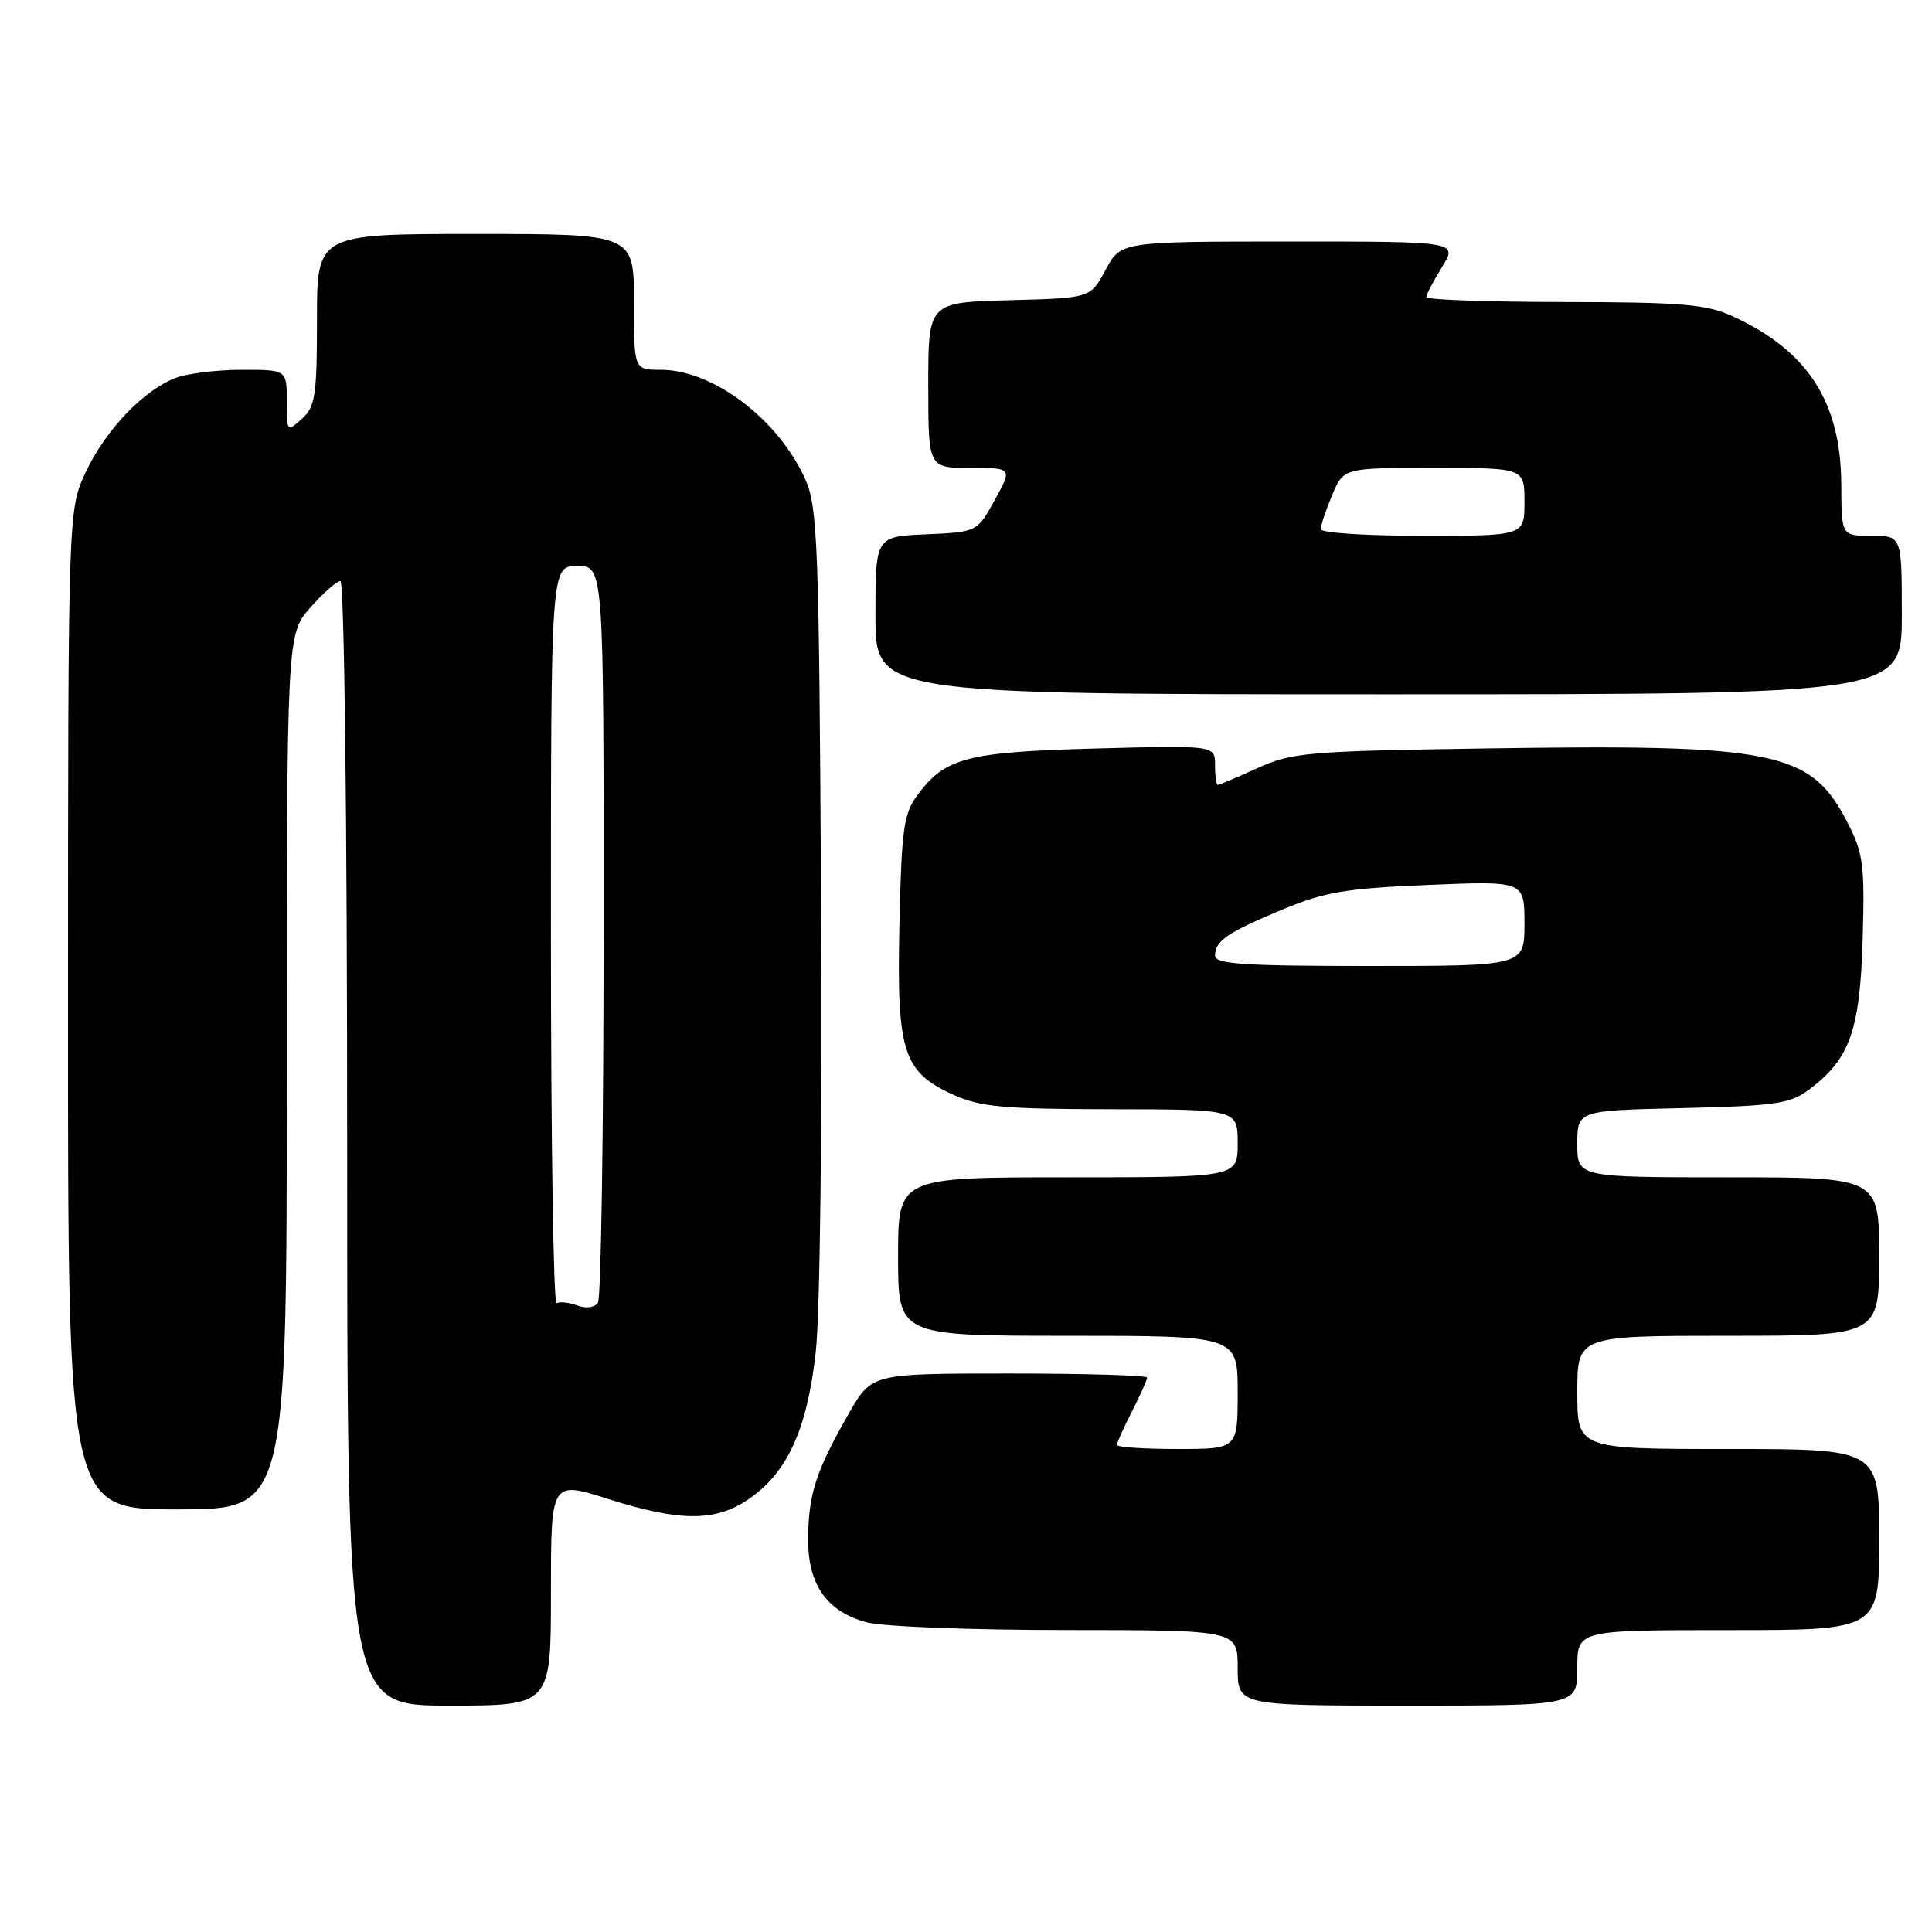 <?xml version="1.0" encoding="UTF-8" standalone="no"?>
<!DOCTYPE svg PUBLIC "-//W3C//DTD SVG 1.1//EN" "http://www.w3.org/Graphics/SVG/1.1/DTD/svg11.dtd" >
<svg xmlns="http://www.w3.org/2000/svg" xmlns:xlink="http://www.w3.org/1999/xlink" version="1.1" viewBox="0 0 256 256">
 <g >
 <path fill="currentColor"
d=" M 73.00 211.11 C 73.00 196.21 73.00 196.21 80.54 198.61 C 90.07 201.63 94.72 201.66 99.10 198.71 C 104.30 195.21 106.94 189.48 108.09 179.17 C 108.67 173.99 108.96 148.59 108.79 118.86 C 108.53 71.92 108.34 67.16 106.70 63.50 C 103.11 55.53 94.48 49.00 87.54 49.00 C 84.00 49.00 84.00 49.00 84.00 40.00 C 84.00 31.00 84.00 31.00 63.00 31.00 C 42.00 31.00 42.00 31.00 42.00 42.35 C 42.00 52.42 41.78 53.89 40.00 55.50 C 38.03 57.28 38.00 57.25 38.00 53.15 C 38.00 49.00 38.00 49.00 32.07 49.00 C 28.80 49.00 24.86 49.48 23.32 50.06 C 19.07 51.66 14.03 56.91 11.39 62.50 C 9.02 67.50 9.02 67.50 9.01 133.75 C 9.00 200.00 9.00 200.00 23.50 200.00 C 38.00 200.00 38.00 200.00 38.00 142.03 C 38.00 84.07 38.00 84.07 41.10 80.53 C 42.81 78.59 44.61 77.00 45.10 77.00 C 45.62 77.00 46.00 108.24 46.00 151.50 C 46.00 226.00 46.00 226.00 59.50 226.00 C 73.00 226.00 73.00 226.00 73.00 211.11 Z  M 209.00 221.00 C 209.00 216.00 209.00 216.00 229.00 216.00 C 249.00 216.00 249.00 216.00 249.00 204.00 C 249.00 192.00 249.00 192.00 229.00 192.00 C 209.00 192.00 209.00 192.00 209.00 184.50 C 209.00 177.00 209.00 177.00 229.00 177.00 C 249.00 177.00 249.00 177.00 249.00 166.50 C 249.00 156.00 249.00 156.00 229.00 156.00 C 209.00 156.00 209.00 156.00 209.00 151.58 C 209.00 147.15 209.00 147.15 222.93 146.83 C 235.23 146.54 237.19 146.25 239.68 144.40 C 245.11 140.35 246.46 136.57 246.81 124.50 C 247.10 114.60 246.90 113.05 244.81 109.01 C 239.91 99.49 235.42 98.58 196.40 99.18 C 173.26 99.53 171.15 99.72 166.62 101.78 C 163.94 103.00 161.58 104.00 161.37 104.00 C 161.17 104.00 161.00 102.82 161.00 101.38 C 161.00 98.76 161.00 98.76 145.25 99.18 C 128.15 99.64 125.24 100.39 121.59 105.32 C 119.74 107.81 119.46 109.80 119.18 122.48 C 118.80 139.38 119.63 142.02 126.32 145.06 C 129.89 146.68 132.96 146.96 147.25 146.98 C 164.00 147.00 164.00 147.00 164.00 151.50 C 164.00 156.00 164.00 156.00 141.50 156.00 C 119.00 156.00 119.00 156.00 119.00 166.50 C 119.00 177.00 119.00 177.00 141.50 177.00 C 164.00 177.00 164.00 177.00 164.00 184.50 C 164.00 192.00 164.00 192.00 156.00 192.00 C 151.60 192.00 148.00 191.76 148.00 191.46 C 148.00 191.16 148.90 189.16 150.00 187.00 C 151.10 184.84 152.00 182.84 152.00 182.54 C 152.00 182.24 143.79 182.00 133.75 182.00 C 115.50 182.00 115.50 182.00 112.50 187.25 C 108.17 194.81 107.16 197.86 107.08 203.62 C 106.98 209.87 109.43 213.47 114.80 214.96 C 116.83 215.53 128.74 215.99 141.25 215.99 C 164.00 216.00 164.00 216.00 164.00 221.00 C 164.00 226.00 164.00 226.00 186.50 226.00 C 209.00 226.00 209.00 226.00 209.00 221.00 Z  M 252.00 81.50 C 252.00 71.00 252.00 71.00 248.00 71.00 C 244.00 71.00 244.00 71.00 243.98 64.25 C 243.94 53.25 239.54 46.44 229.50 41.87 C 226.10 40.32 222.75 40.04 207.25 40.02 C 197.21 40.01 189.00 39.72 189.00 39.37 C 189.00 39.02 189.94 37.22 191.08 35.37 C 193.16 32.00 193.16 32.00 170.83 32.00 C 148.50 32.01 148.50 32.01 146.50 35.75 C 144.50 39.50 144.50 39.50 133.75 39.78 C 123.00 40.07 123.00 40.07 123.00 51.03 C 123.00 62.00 123.00 62.00 128.57 62.00 C 134.15 62.00 134.15 62.00 131.81 66.25 C 129.47 70.50 129.47 70.50 122.73 70.80 C 116.00 71.09 116.00 71.09 116.00 81.55 C 116.00 92.00 116.00 92.00 184.00 92.00 C 252.00 92.00 252.00 92.00 252.00 81.50 Z  M 76.50 172.99 C 75.40 172.58 74.16 172.45 73.75 172.68 C 73.34 172.92 73.00 151.04 73.00 124.06 C 73.00 75.00 73.00 75.00 76.50 75.00 C 80.00 75.00 80.00 75.00 79.98 123.25 C 79.98 149.79 79.64 172.00 79.23 172.61 C 78.81 173.26 77.67 173.42 76.50 172.99 Z  M 161.00 126.62 C 161.00 124.67 162.62 123.57 170.00 120.49 C 175.53 118.19 178.40 117.71 189.25 117.26 C 202.00 116.73 202.00 116.73 202.00 122.37 C 202.00 128.00 202.00 128.00 181.50 128.00 C 164.75 128.00 161.00 127.75 161.00 126.62 Z  M 175.00 70.12 C 175.00 69.64 175.68 67.61 176.51 65.62 C 178.03 62.00 178.03 62.00 190.01 62.00 C 202.00 62.00 202.00 62.00 202.00 66.50 C 202.00 71.00 202.00 71.00 188.50 71.00 C 181.07 71.00 175.00 70.60 175.00 70.12 Z "/>
</g>
</svg>